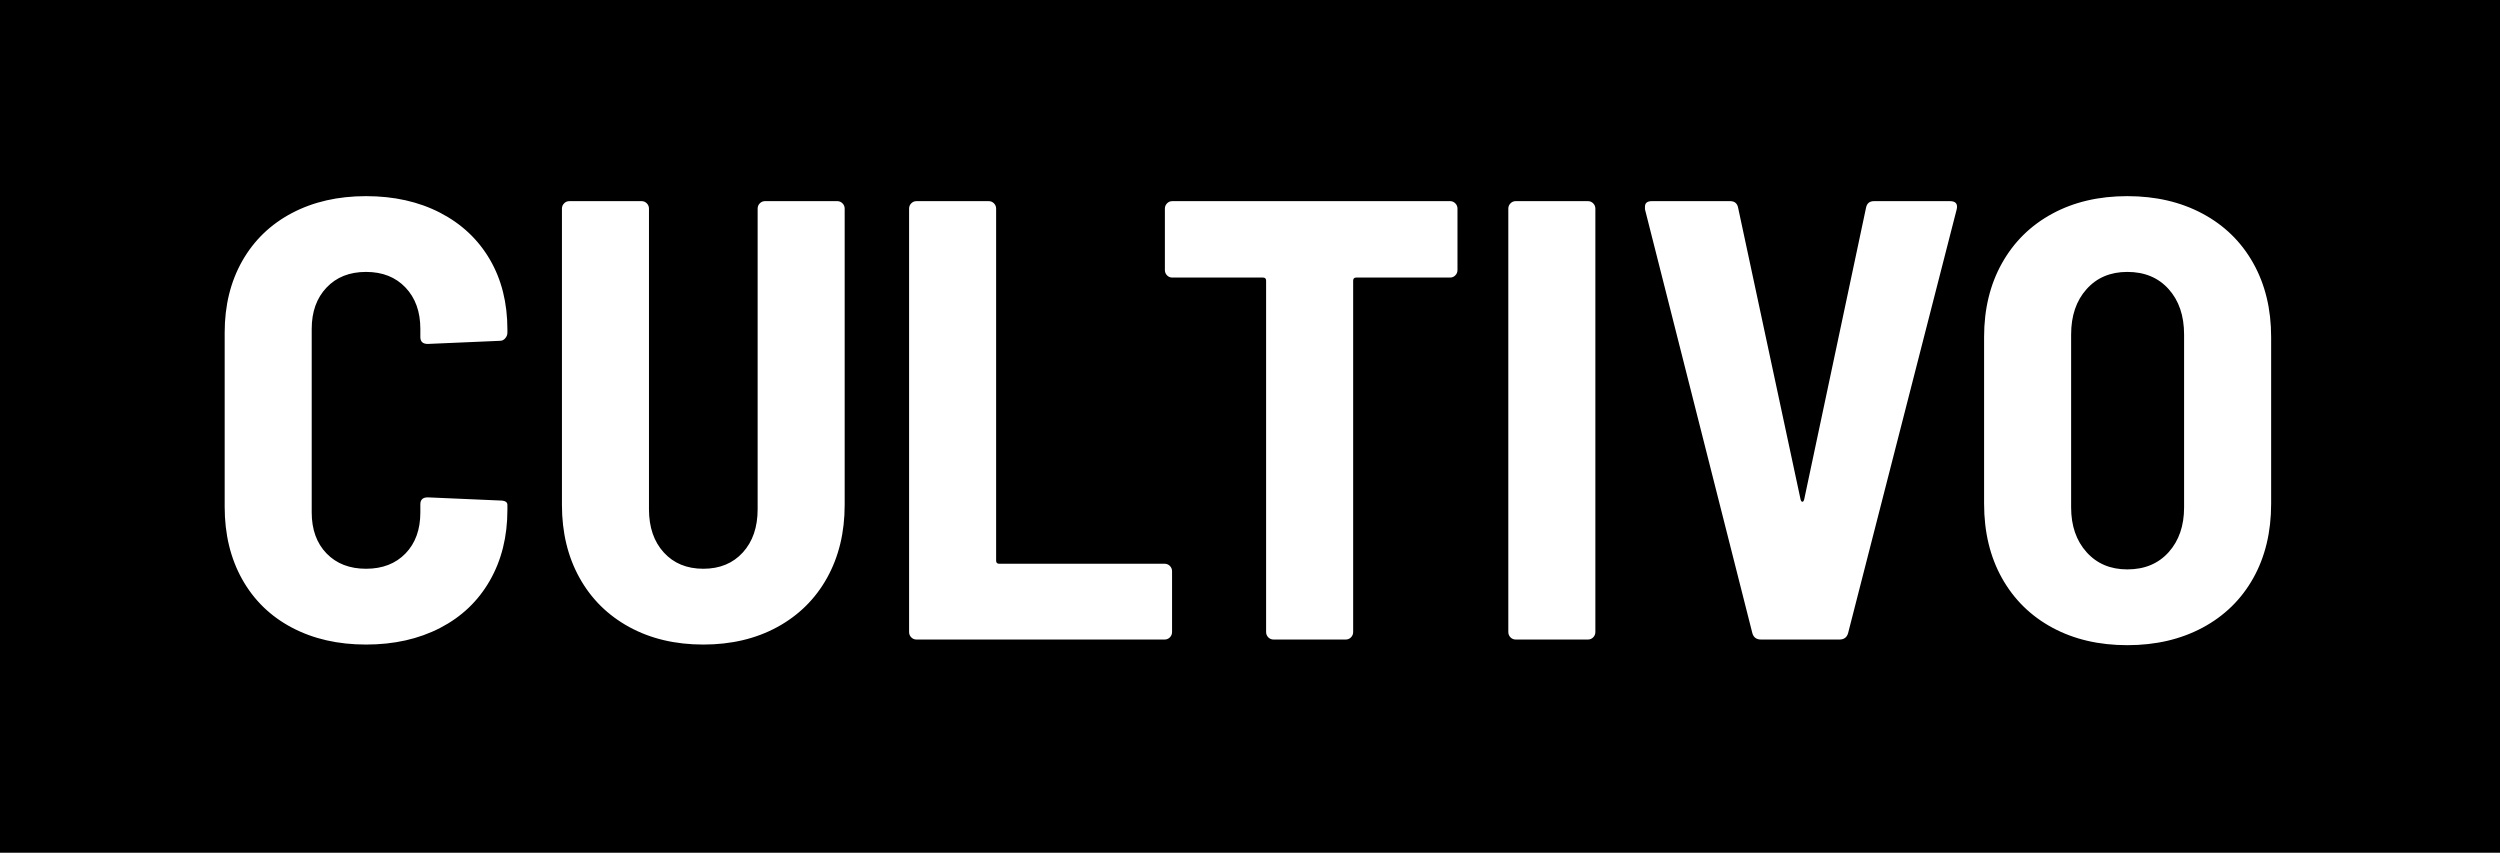 <?xml version="1.0" encoding="UTF-8"?>
<svg width="129px" height="44px" viewBox="0 0 129 44" version="1.1" xmlns="http://www.w3.org/2000/svg" xmlns:xlink="http://www.w3.org/1999/xlink">
    <!-- Generator: Sketch 48.2 (47327) - http://www.bohemiancoding.com/sketch -->
    <title>Group 16 Copy</title>
    <desc>Created with Sketch.</desc>
    <defs></defs>
    <g id="Desktop-Copy-6" stroke="none" stroke-width="1" fill="none" fill-rule="evenodd" transform="translate(-32, -27)">
        <g id="Group-16-Copy" transform="translate(32, 27)">
            <rect id="Rectangle-11-Copy" fill="#000000" x="0" y="0" width="129" height="44"></rect>
            <path d="M15.065,32.386 C13.961,31.804 13.106,30.975 12.501,29.898 C11.896,28.821 11.593,27.571 11.593,26.149 L11.593,17.166 C11.593,15.765 11.896,14.532 12.501,13.465 C13.106,12.399 13.961,11.575 15.065,10.993 C16.169,10.412 17.443,10.121 18.887,10.121 C20.331,10.121 21.605,10.406 22.71,10.977 C23.814,11.548 24.669,12.351 25.274,13.385 C25.879,14.419 26.182,15.625 26.182,17.004 L26.182,17.166 C26.182,17.273 26.144,17.37 26.07,17.456 C25.996,17.543 25.906,17.586 25.799,17.586 L22.073,17.747 C21.818,17.747 21.69,17.629 21.69,17.392 L21.69,16.972 C21.69,16.088 21.436,15.377 20.926,14.839 C20.416,14.3 19.737,14.031 18.887,14.031 C18.038,14.031 17.358,14.3 16.849,14.839 C16.339,15.377 16.084,16.088 16.084,16.972 L16.084,26.44 C16.084,27.323 16.339,28.029 16.849,28.557 C17.358,29.084 18.038,29.348 18.887,29.348 C19.737,29.348 20.416,29.084 20.926,28.557 C21.436,28.029 21.69,27.323 21.69,26.44 L21.69,26.02 C21.69,25.783 21.818,25.664 22.073,25.664 L25.799,25.826 C26.054,25.826 26.182,25.901 26.182,26.052 L26.182,26.311 C26.182,27.69 25.879,28.907 25.274,29.962 C24.669,31.018 23.814,31.831 22.71,32.402 C21.605,32.973 20.331,33.259 18.887,33.259 C17.443,33.259 16.169,32.968 15.065,32.386 Z M32.468,32.354 C31.364,31.75 30.509,30.905 29.904,29.817 C29.299,28.729 28.996,27.474 28.996,26.052 L28.996,10.767 C28.996,10.659 29.033,10.568 29.108,10.493 C29.182,10.417 29.272,10.379 29.378,10.379 L33.105,10.379 C33.211,10.379 33.302,10.417 33.376,10.493 C33.45,10.568 33.487,10.659 33.487,10.767 L33.487,26.278 C33.487,27.205 33.742,27.948 34.252,28.508 C34.762,29.068 35.441,29.348 36.29,29.348 C37.14,29.348 37.819,29.068 38.329,28.508 C38.839,27.948 39.094,27.205 39.094,26.278 L39.094,10.767 C39.094,10.659 39.131,10.568 39.205,10.493 C39.279,10.417 39.37,10.379 39.476,10.379 L43.203,10.379 C43.309,10.379 43.399,10.417 43.473,10.493 C43.548,10.568 43.585,10.659 43.585,10.767 L43.585,26.052 C43.585,27.474 43.282,28.729 42.677,29.817 C42.072,30.905 41.217,31.75 40.113,32.354 C39.009,32.957 37.734,33.259 36.29,33.259 C34.846,33.259 33.572,32.957 32.468,32.354 Z M47.02,32.887 C46.946,32.811 46.909,32.72 46.909,32.612 L46.909,10.767 C46.909,10.659 46.946,10.568 47.02,10.493 C47.095,10.417 47.185,10.379 47.291,10.379 L51.018,10.379 C51.124,10.379 51.214,10.417 51.289,10.493 C51.363,10.568 51.4,10.659 51.4,10.767 L51.4,28.928 C51.4,29.036 51.453,29.09 51.559,29.09 L60.096,29.09 C60.202,29.09 60.292,29.128 60.367,29.203 C60.441,29.278 60.478,29.37 60.478,29.478 L60.478,32.612 C60.478,32.72 60.441,32.811 60.367,32.887 C60.292,32.962 60.202,33 60.096,33 L47.291,33 C47.185,33 47.095,32.962 47.02,32.887 Z M75.094,10.493 C75.169,10.568 75.206,10.659 75.206,10.767 L75.206,13.934 C75.206,14.042 75.169,14.133 75.094,14.209 C75.02,14.284 74.93,14.322 74.824,14.322 L69.982,14.322 C69.876,14.322 69.823,14.376 69.823,14.483 L69.823,32.612 C69.823,32.72 69.786,32.811 69.711,32.887 C69.637,32.962 69.547,33 69.44,33 L65.714,33 C65.608,33 65.517,32.962 65.443,32.887 C65.369,32.811 65.331,32.72 65.331,32.612 L65.331,14.483 C65.331,14.376 65.278,14.322 65.172,14.322 L60.49,14.322 C60.384,14.322 60.293,14.284 60.219,14.209 C60.145,14.133 60.108,14.042 60.108,13.934 L60.108,10.767 C60.108,10.659 60.145,10.568 60.219,10.493 C60.293,10.417 60.384,10.379 60.49,10.379 L74.824,10.379 C74.93,10.379 75.02,10.417 75.094,10.493 Z M77.941,32.887 C77.866,32.811 77.829,32.72 77.829,32.612 L77.829,10.767 C77.829,10.659 77.866,10.568 77.941,10.493 C78.015,10.417 78.105,10.379 78.212,10.379 L81.938,10.379 C82.044,10.379 82.135,10.417 82.209,10.493 C82.283,10.568 82.321,10.659 82.321,10.767 L82.321,32.612 C82.321,32.72 82.283,32.811 82.209,32.887 C82.135,32.962 82.044,33 81.938,33 L78.212,33 C78.105,33 78.015,32.962 77.941,32.887 Z M90.423,32.677 L84.88,10.799 L84.88,10.67 C84.88,10.476 84.997,10.379 85.231,10.379 L89.276,10.379 C89.51,10.379 89.648,10.498 89.69,10.735 L92.907,25.761 C92.928,25.848 92.96,25.891 93.003,25.891 C93.045,25.891 93.077,25.848 93.098,25.761 L96.284,10.735 C96.326,10.498 96.464,10.379 96.698,10.379 L100.616,10.379 C100.913,10.379 101.03,10.519 100.966,10.799 L95.36,32.677 C95.296,32.892 95.148,33 94.914,33 L90.869,33 C90.635,33 90.486,32.892 90.423,32.677 Z M105.899,32.386 C104.784,31.783 103.919,30.932 103.303,29.833 C102.687,28.734 102.379,27.453 102.379,25.988 L102.379,17.392 C102.379,15.948 102.687,14.677 103.303,13.579 C103.919,12.48 104.784,11.629 105.899,11.026 C107.014,10.422 108.304,10.121 109.769,10.121 C111.234,10.121 112.529,10.422 113.655,11.026 C114.78,11.629 115.651,12.48 116.267,13.579 C116.883,14.677 117.191,15.948 117.191,17.392 L117.191,25.988 C117.191,27.453 116.883,28.734 116.267,29.833 C115.651,30.932 114.78,31.783 113.655,32.386 C112.529,32.989 111.234,33.291 109.769,33.291 C108.304,33.291 107.014,32.989 105.899,32.386 Z M111.903,28.492 C112.434,27.9 112.699,27.129 112.699,26.182 L112.699,17.263 C112.699,16.293 112.434,15.512 111.903,14.92 C111.372,14.327 110.661,14.031 109.769,14.031 C108.898,14.031 108.197,14.327 107.667,14.92 C107.136,15.512 106.87,16.293 106.87,17.263 L106.87,26.182 C106.87,27.129 107.136,27.9 107.667,28.492 C108.197,29.084 108.898,29.381 109.769,29.381 C110.661,29.381 111.372,29.084 111.903,28.492 Z" id="CULTIVO-Copy-5" fill="#FFFFFF"></path>
        </g>
    </g>
</svg>